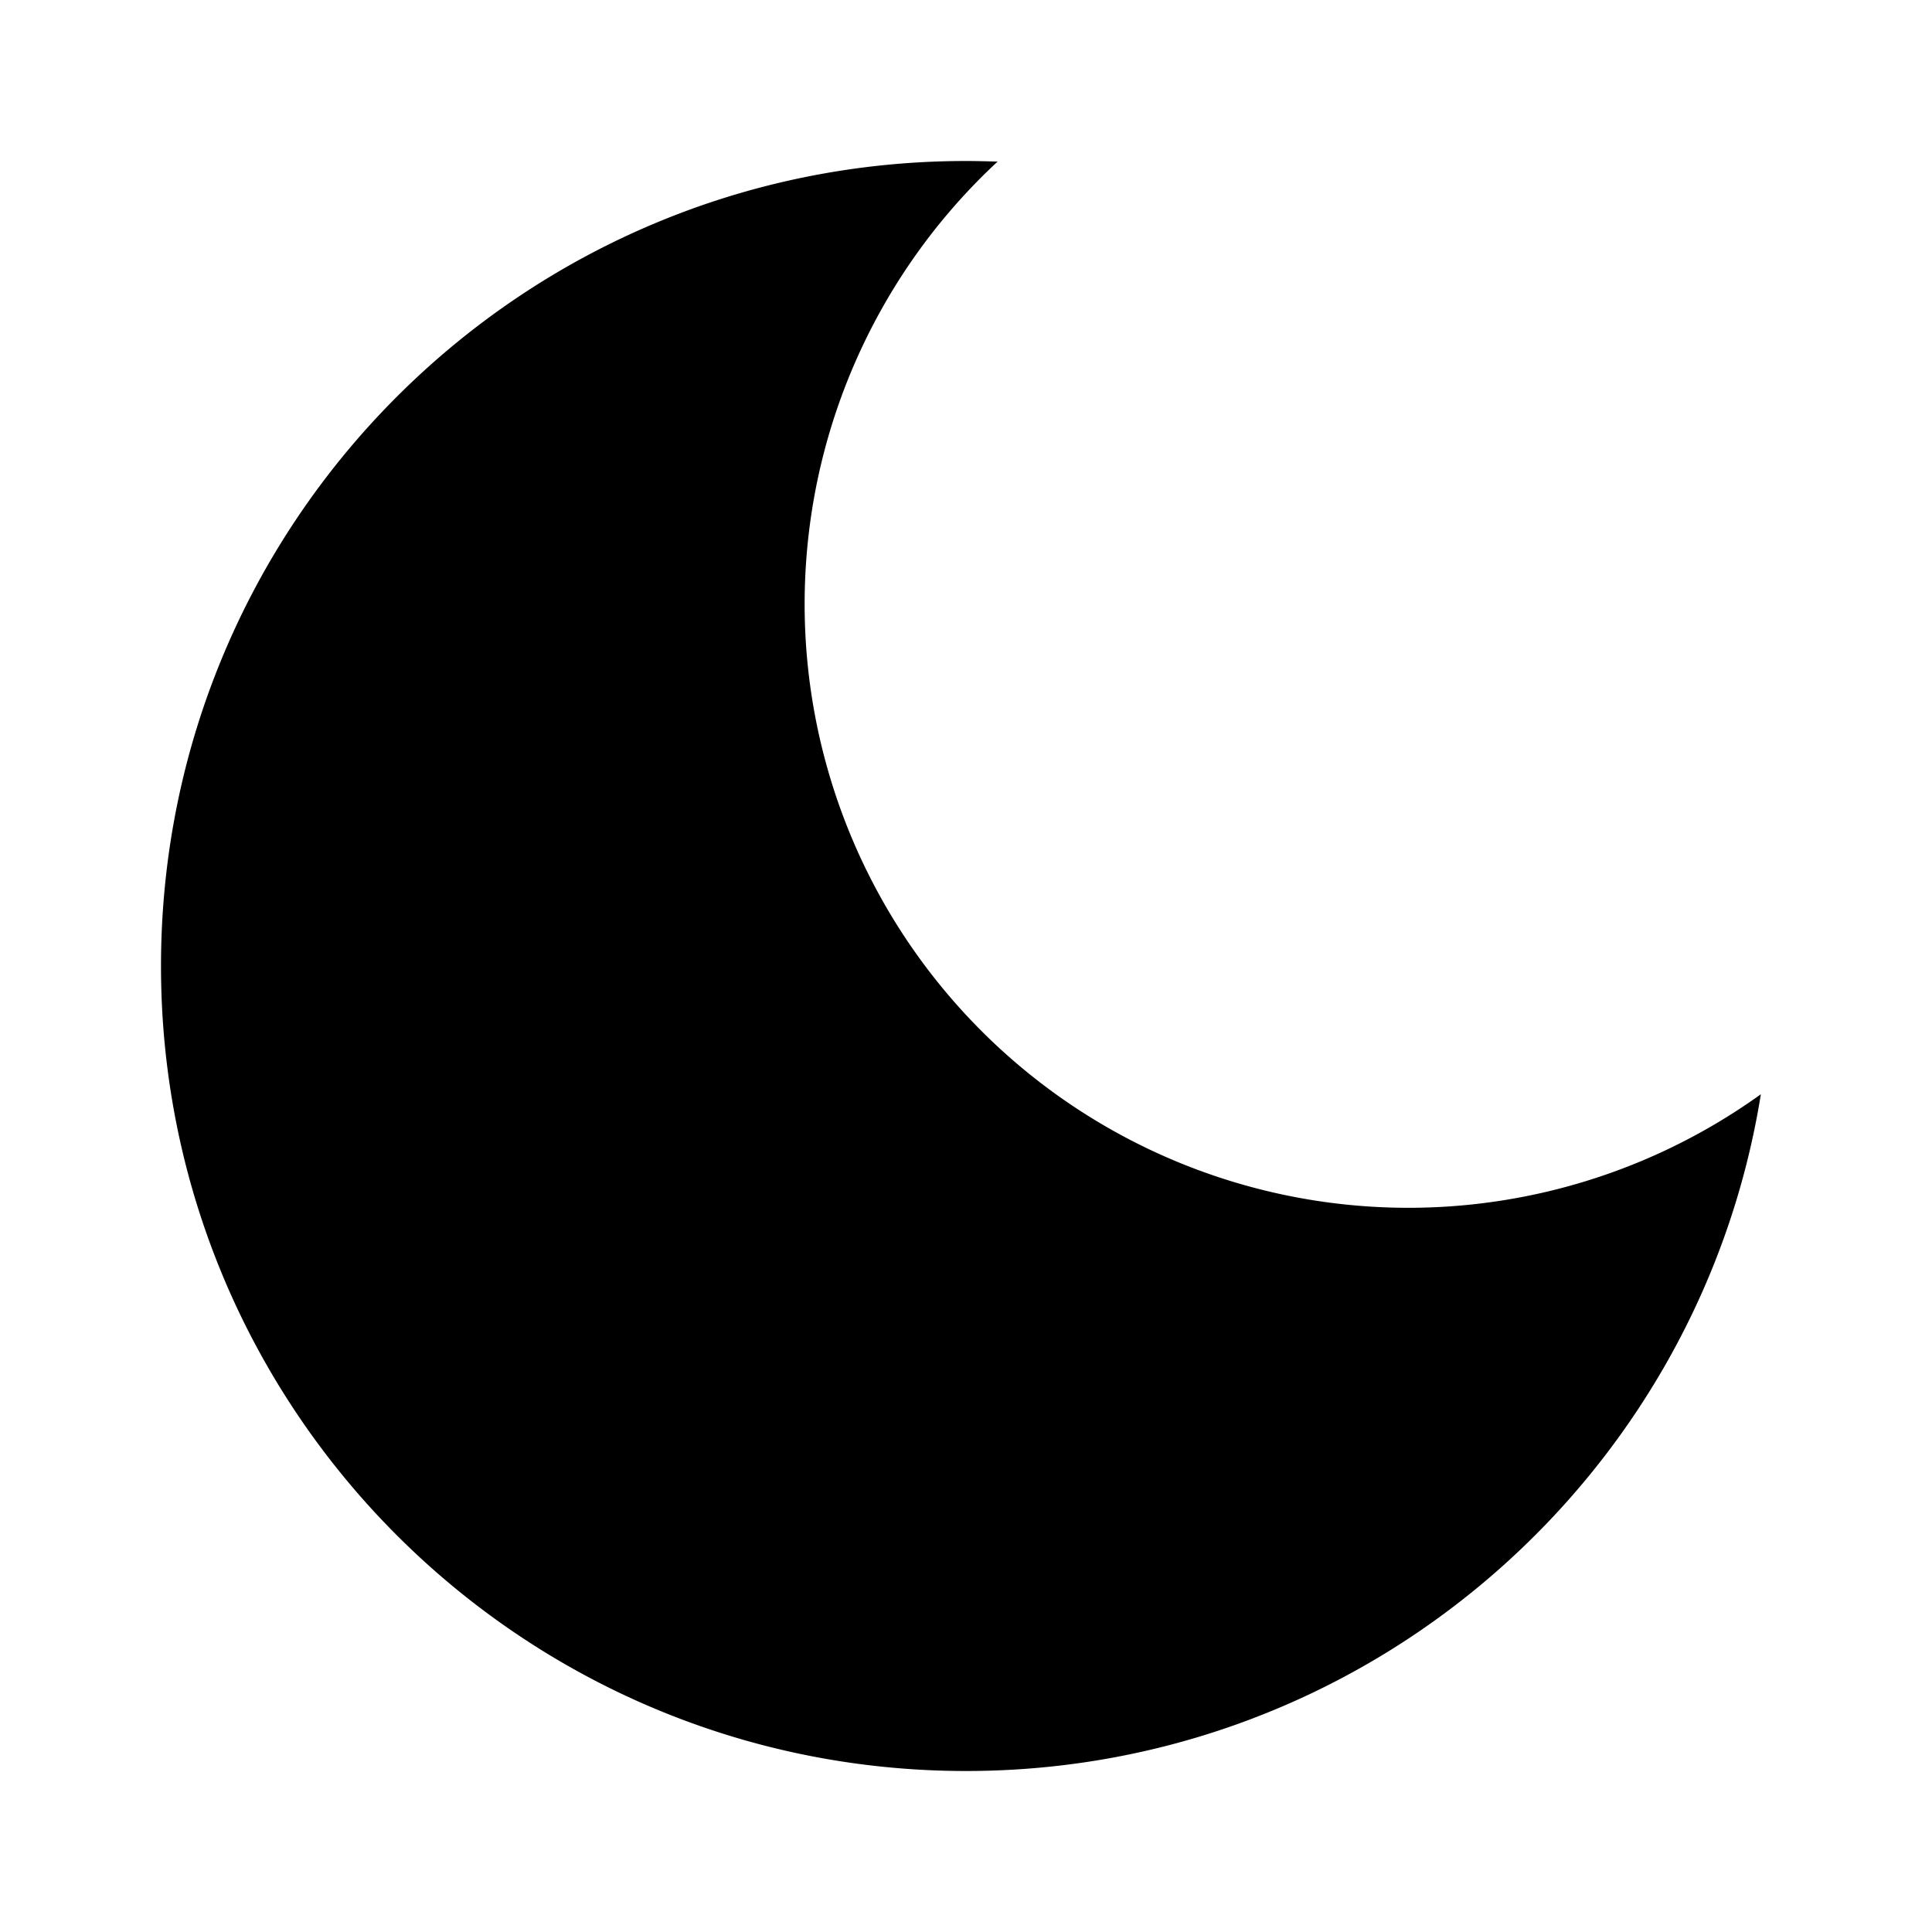 <!-- ##color:mono ##group:weather -->
<svg viewBox="0 0 24 24" xmlns="http://www.w3.org/2000/svg">
  <path
    d="M21.874 13.593a7.5 7.5 0 01-9.481-11.586C12.263 2.004 12.132 2 12 2 6.477 2 2 6.477 2 12s4.477 10 10 10c4.98 0 9.11-3.641 9.874-8.407z"
  />
</svg>
